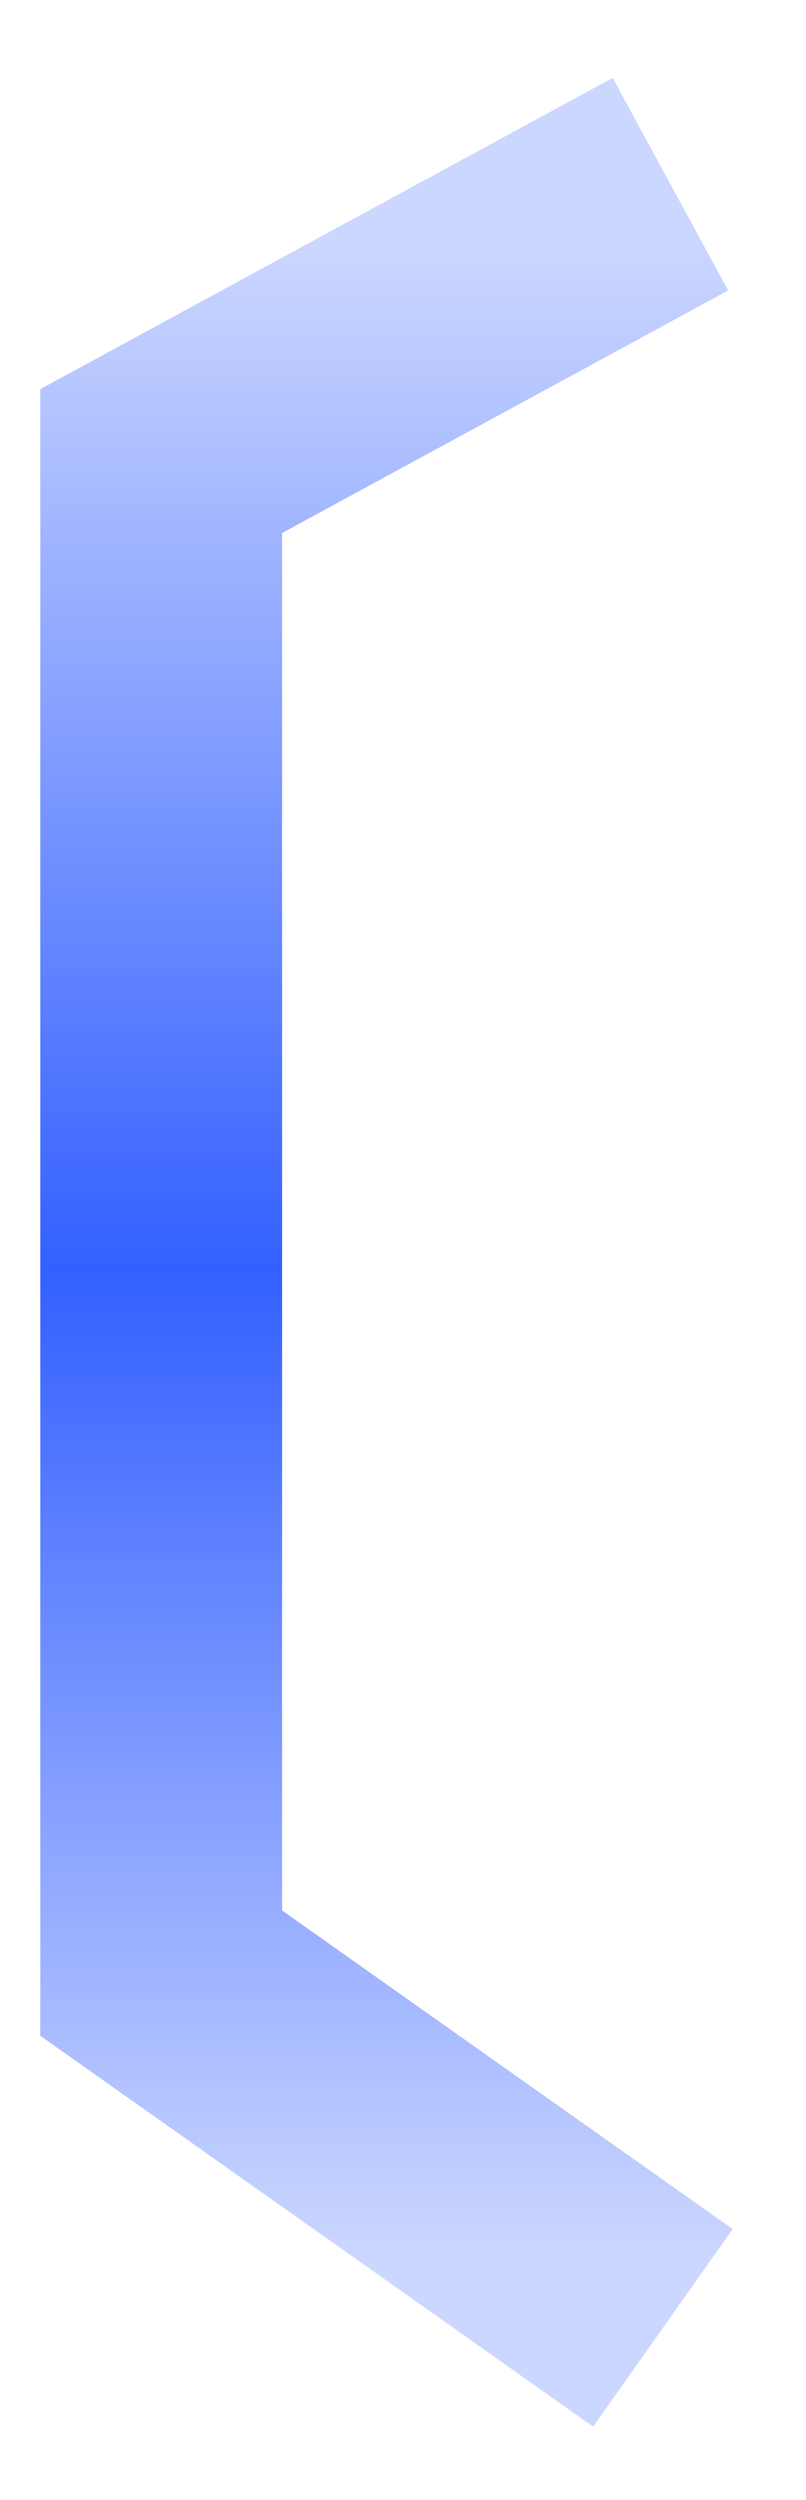 <svg width="10" height="31" viewBox="0 0 10 31" fill="none" xmlns="http://www.w3.org/2000/svg">
<path d="M7 3L2 5.717V24.467L7 28" stroke="url(#paint0_linear_1097_8147)" stroke-width="3" stroke-linecap="square"/>
<defs>
<linearGradient id="paint0_linear_1097_8147" x1="4.5" y1="3" x2="4.5" y2="28" gradientUnits="userSpaceOnUse">
<stop stop-color="#0038FF" stop-opacity="0.2"/>
<stop offset="0.51" stop-color="#0038FF" stop-opacity="0.8"/>
<stop offset="1" stop-color="#0038FF" stop-opacity="0.2"/>
</linearGradient>
</defs>
</svg>
